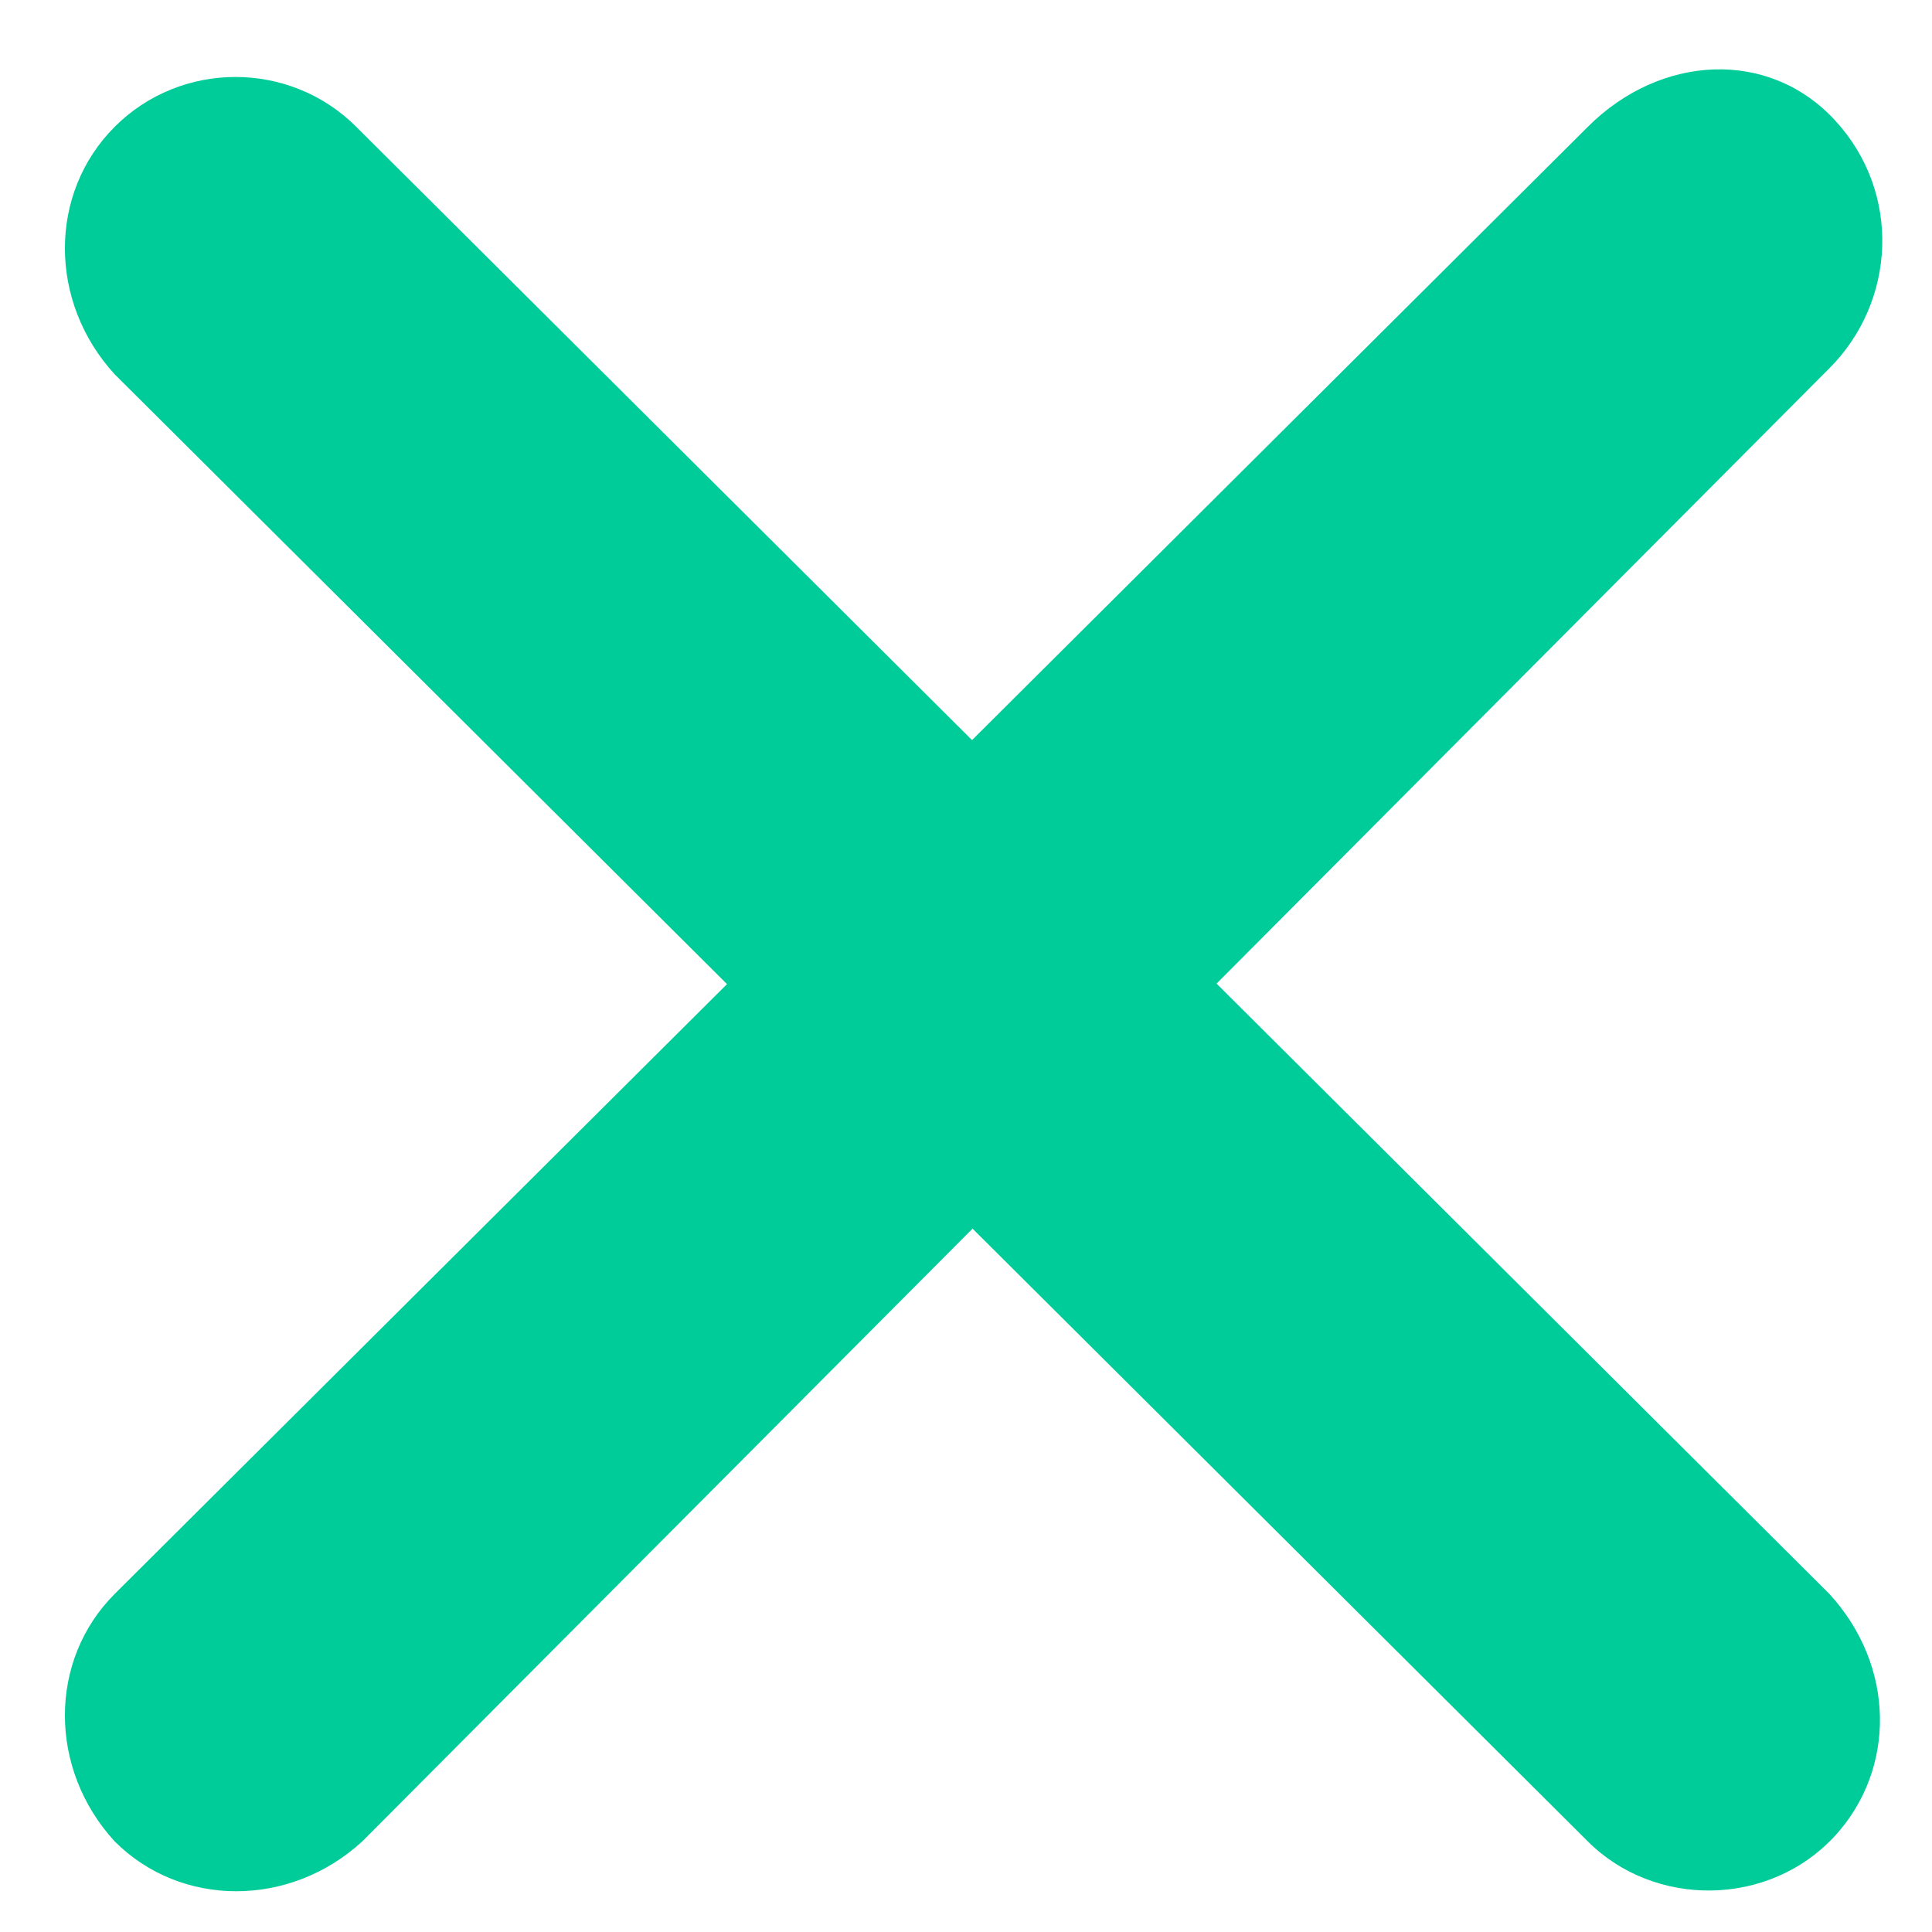 <?xml version="1.0" encoding="utf-8"?>
<!-- Generator: Adobe Illustrator 24.3.0, SVG Export Plug-In . SVG Version: 6.00 Build 0)  -->
<svg version="1.1" xmlns="http://www.w3.org/2000/svg" xmlns:xlink="http://www.w3.org/1999/xlink" x="0px" y="0px"
	 viewBox="0 0 32 32" style="enable-background:new 0 0 32 32;" xml:space="preserve">
<style type="text/css">
	.st0{display:none;}
	.st1{display:inline;}
	.st2{fill:#00CC99;}
</style>
<g id="afc84b27-ca66-4222-8d4d-30c5a6b5252d" class="st0">
	<g id="bad40f22-340a-46ff-b0b0-0698e7e45310" class="st1">
		<path d="M23.2,6.4l-17,17c-0.8,0.8-0.8,2,0,2.8c0.8,0.8,2,0.8,2.8,0l0,0l17-17c0.8-0.8,0.8-2,0-2.8S24,5.5,23.2,6.4
			C23.2,6.3,23.2,6.3,23.2,6.4z"/>
	</g>
	<path class="st1" d="M26,23.4L9,6.4c-0.8-0.8-2-0.8-2.8,0s-0.8,2,0,2.8l17,17c0.8,0.8,2.1,0.7,2.8,0C26.7,25.4,26.7,24.1,26,23.4z"
		/>
</g>
<g id="afc84b27-ca66-4222-8d4d-30c5a6b5252d_copy">
	<g id="bad40f22-340a-46ff-b0b0-0698e7e45310_1_">
		<path class="st2" d="M26.3,2.1L1.9,26.4c-1.1,1.1-1.1,2.9,0,4.1c1.1,1.1,2.9,1.1,4.1,0l0,0L30.3,6.1c1.1-1.1,1.2-2.9,0.1-4.1
			S27.5,0.9,26.3,2.1C26.3,2,26.3,2,26.3,2.1z"/>
	</g>
	<path class="st2" d="M30.3,26.4L5.9,2.1C4.8,1,3,1,1.9,2.1S0.8,5,1.9,6.2l24.4,24.3c1.1,1.1,3,1.1,4.1-0.1
		C31.4,29.3,31.4,27.6,30.3,26.4z"/>
</g>
</svg>
